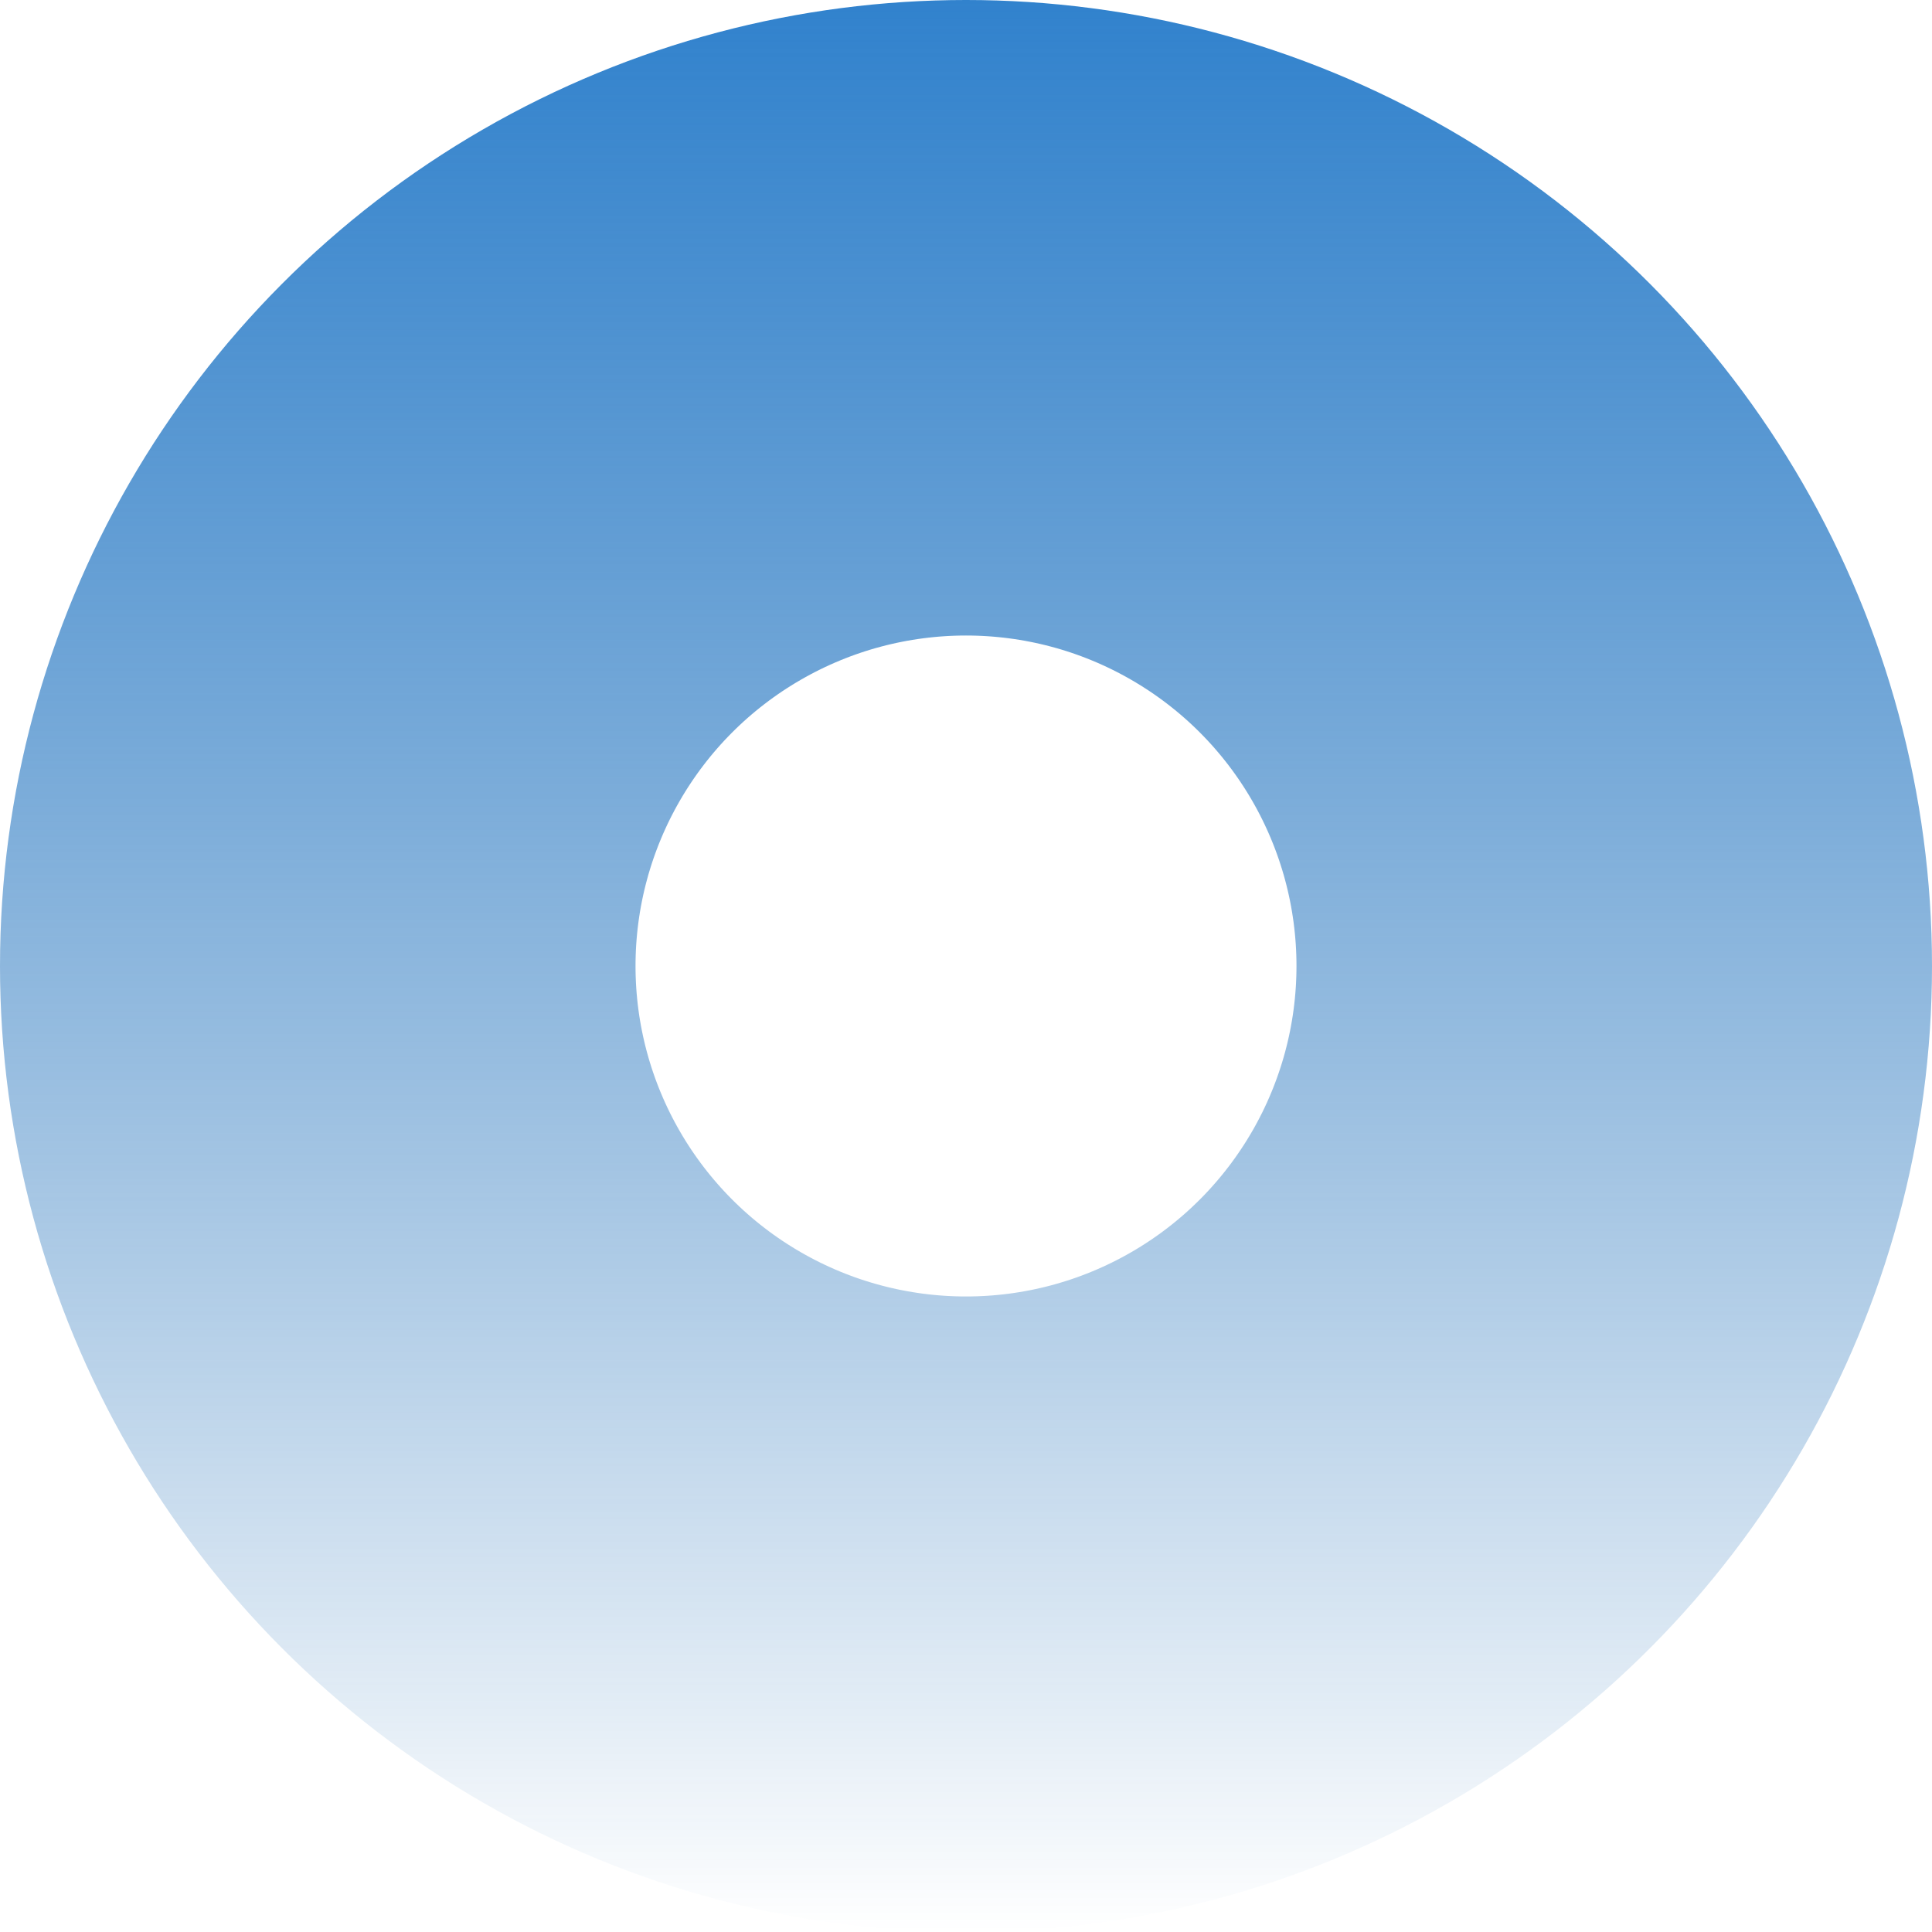 <svg width="152" height="152" viewBox="0 0 152 152" fill="none" xmlns="http://www.w3.org/2000/svg">
<circle cx="76" cy="76" r="51" stroke="url(#paint0_linear)" stroke-width="50"/>
<defs>
<linearGradient id="paint0_linear" x1="76" y1="0" x2="76" y2="152" gradientUnits="userSpaceOnUse">
<stop stop-color="#3182CD"/>
<stop offset="1" stop-color="#065CAB" stop-opacity="0"/>
</linearGradient>
</defs>
</svg>
